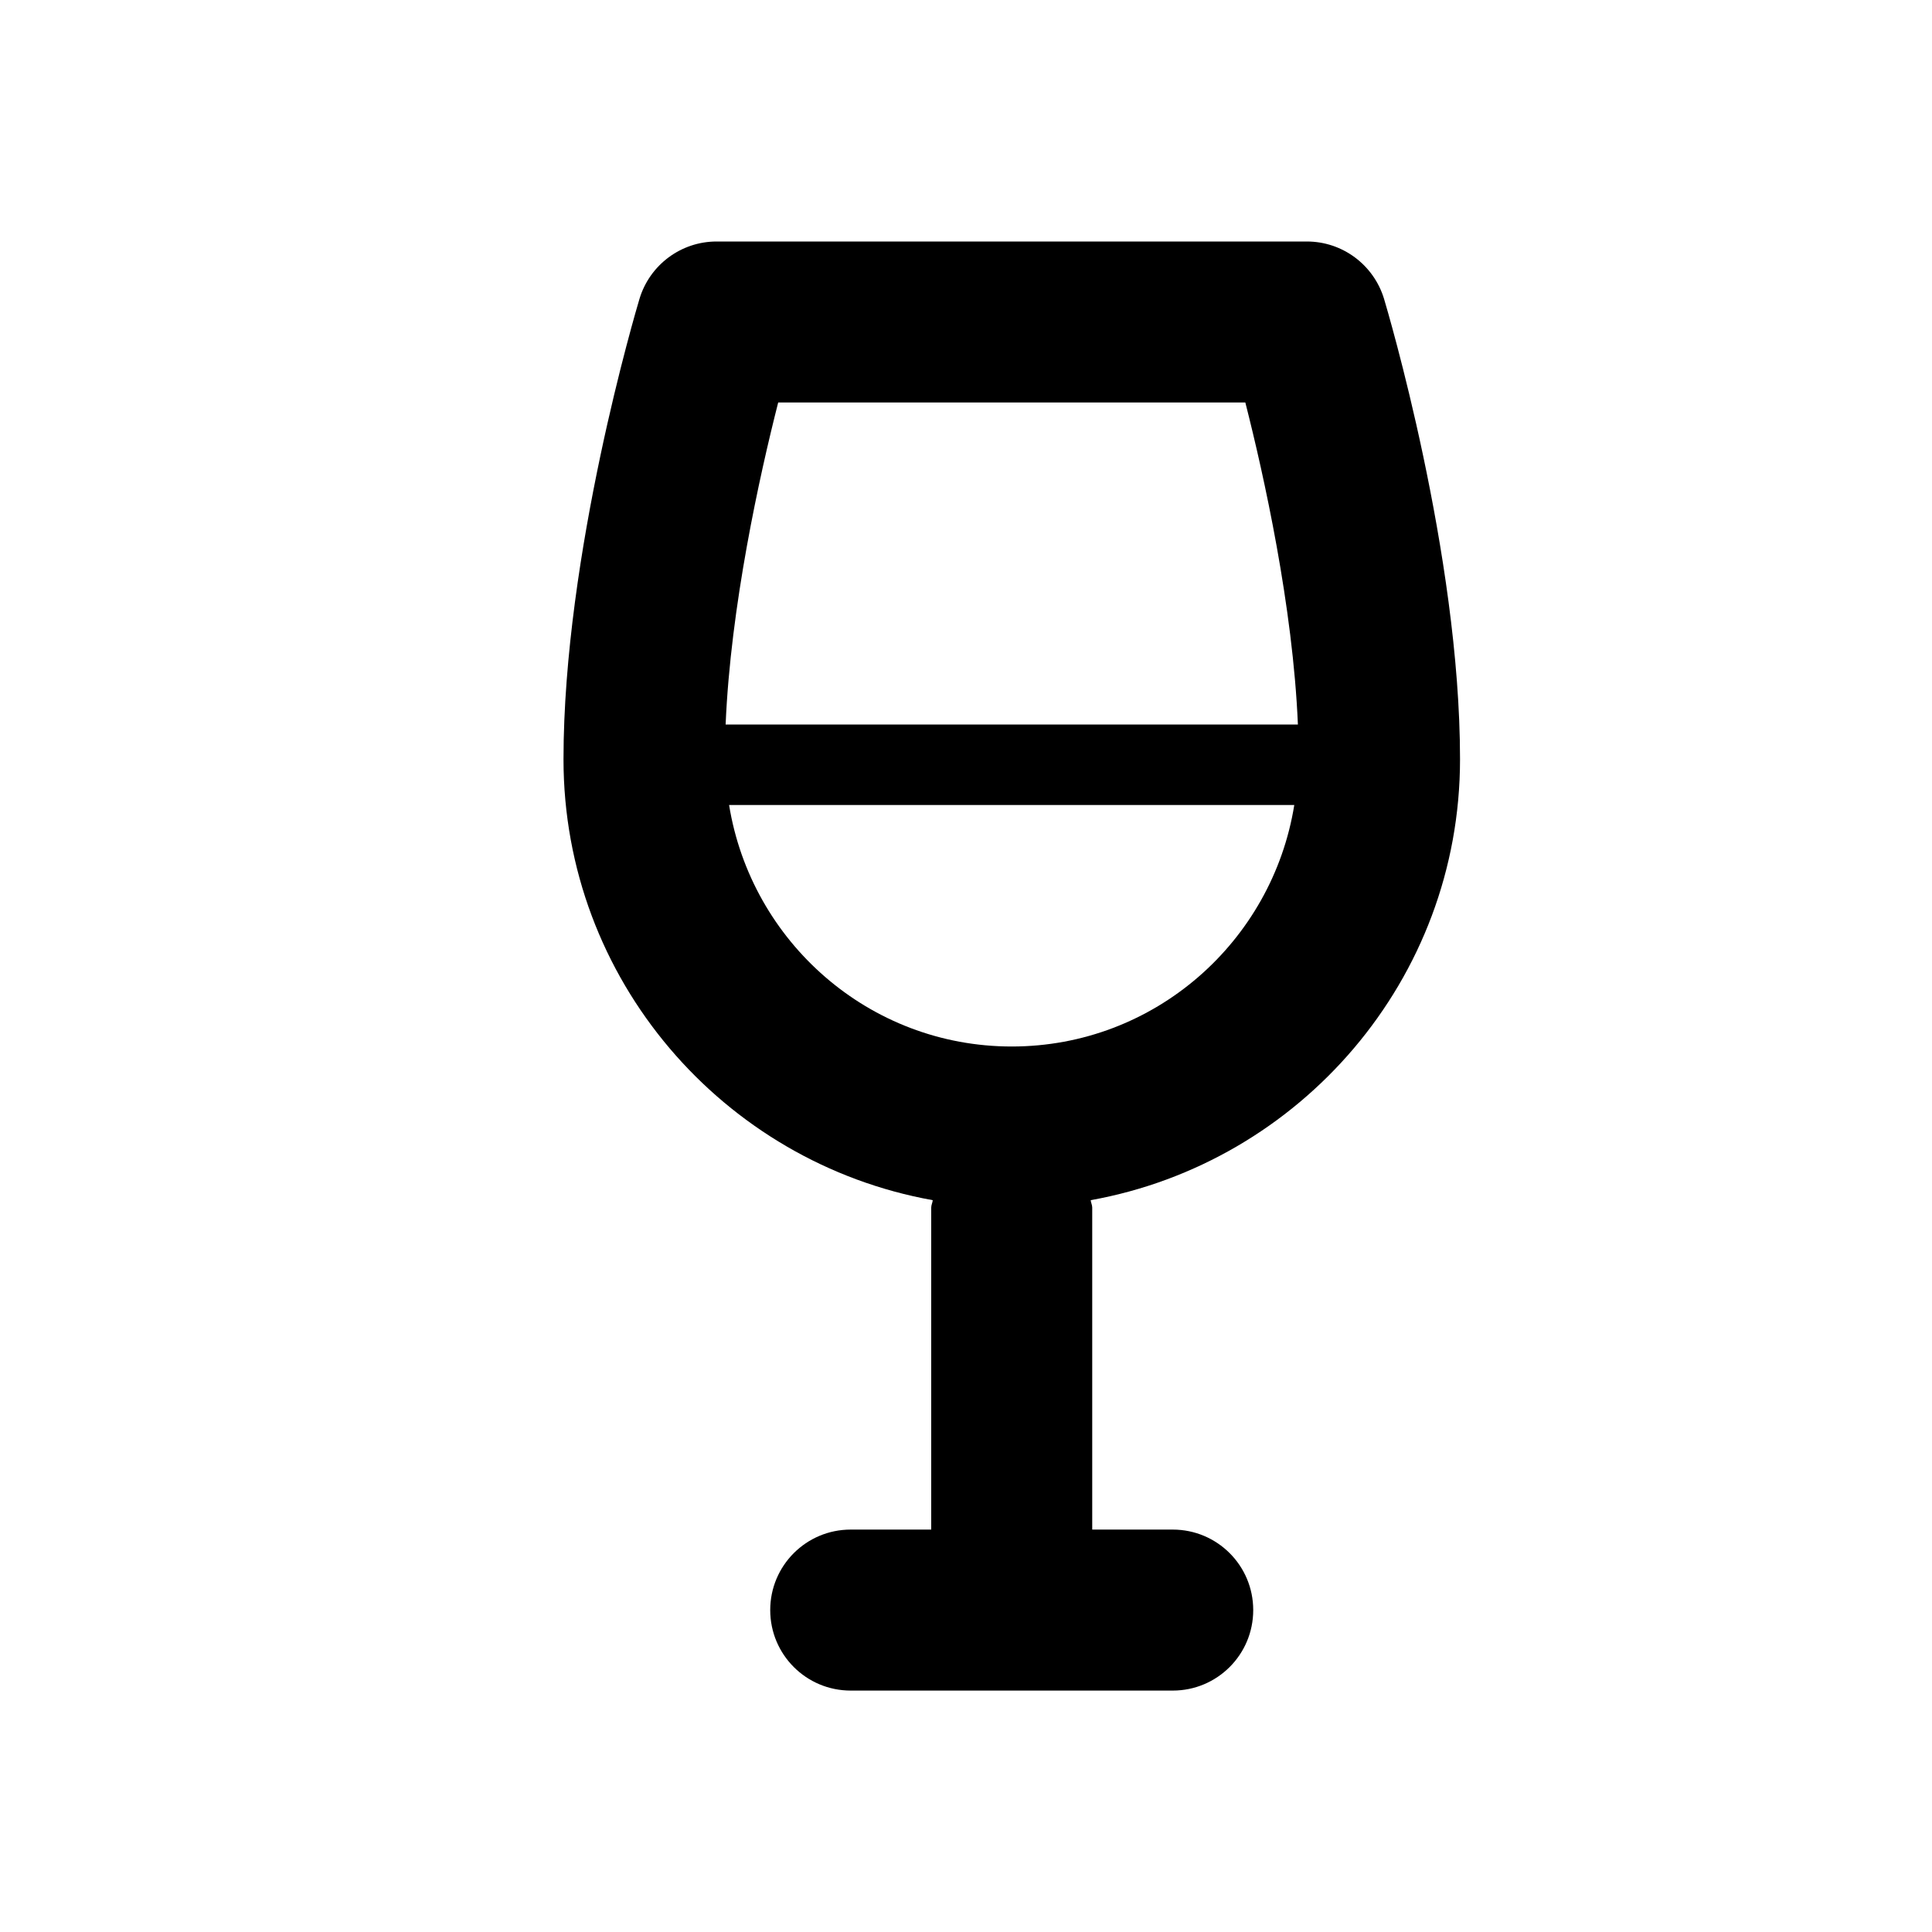 <?xml version="1.0" encoding="iso-8859-1"?>
<!-- Generator: Adobe Illustrator 16.2.1, SVG Export Plug-In . SVG Version: 6.00 Build 0)  -->
<!DOCTYPE svg PUBLIC "-//W3C//DTD SVG 1.1//EN" "http://www.w3.org/Graphics/SVG/1.1/DTD/svg11.dtd">
<svg version="1.1" id="Layer_1" xmlns="http://www.w3.org/2000/svg" xmlns:xlink="http://www.w3.org/1999/xlink" x="0px" y="0px"
	 width="24px" height="24px" viewBox="0 0 24 24" style="enable-background:new 0 0 24 24;" xml:space="preserve">
<path d="M18.137,9.432c0-2.55-0.906-5.592-0.944-5.72C17.064,3.289,16.676,3,16.234,3H8.902c-0.441,0-0.83,0.289-0.958,0.712
	C7.906,3.84,7,6.882,7,9.432c0,2.735,1.984,5.011,4.587,5.477c-0.003,0.031-0.019,0.06-0.019,0.092v4h-1c-0.553,0-1,0.447-1,1
	s0.447,1,1,1h4c0.553,0,1-0.447,1-1s-0.447-1-1-1h-1v-4c0-0.032-0.016-0.061-0.019-0.092C16.152,14.442,18.137,12.167,18.137,9.432z
	 M15.47,5c0.231,0.907,0.591,2.532,0.653,4H9.014c0.062-1.468,0.422-3.093,0.653-4H15.47z M12.568,13c-1.773,0-3.236-1.303-3.511-3
	h7.021C15.805,11.697,14.342,13,12.568,13z"/>
</svg>
